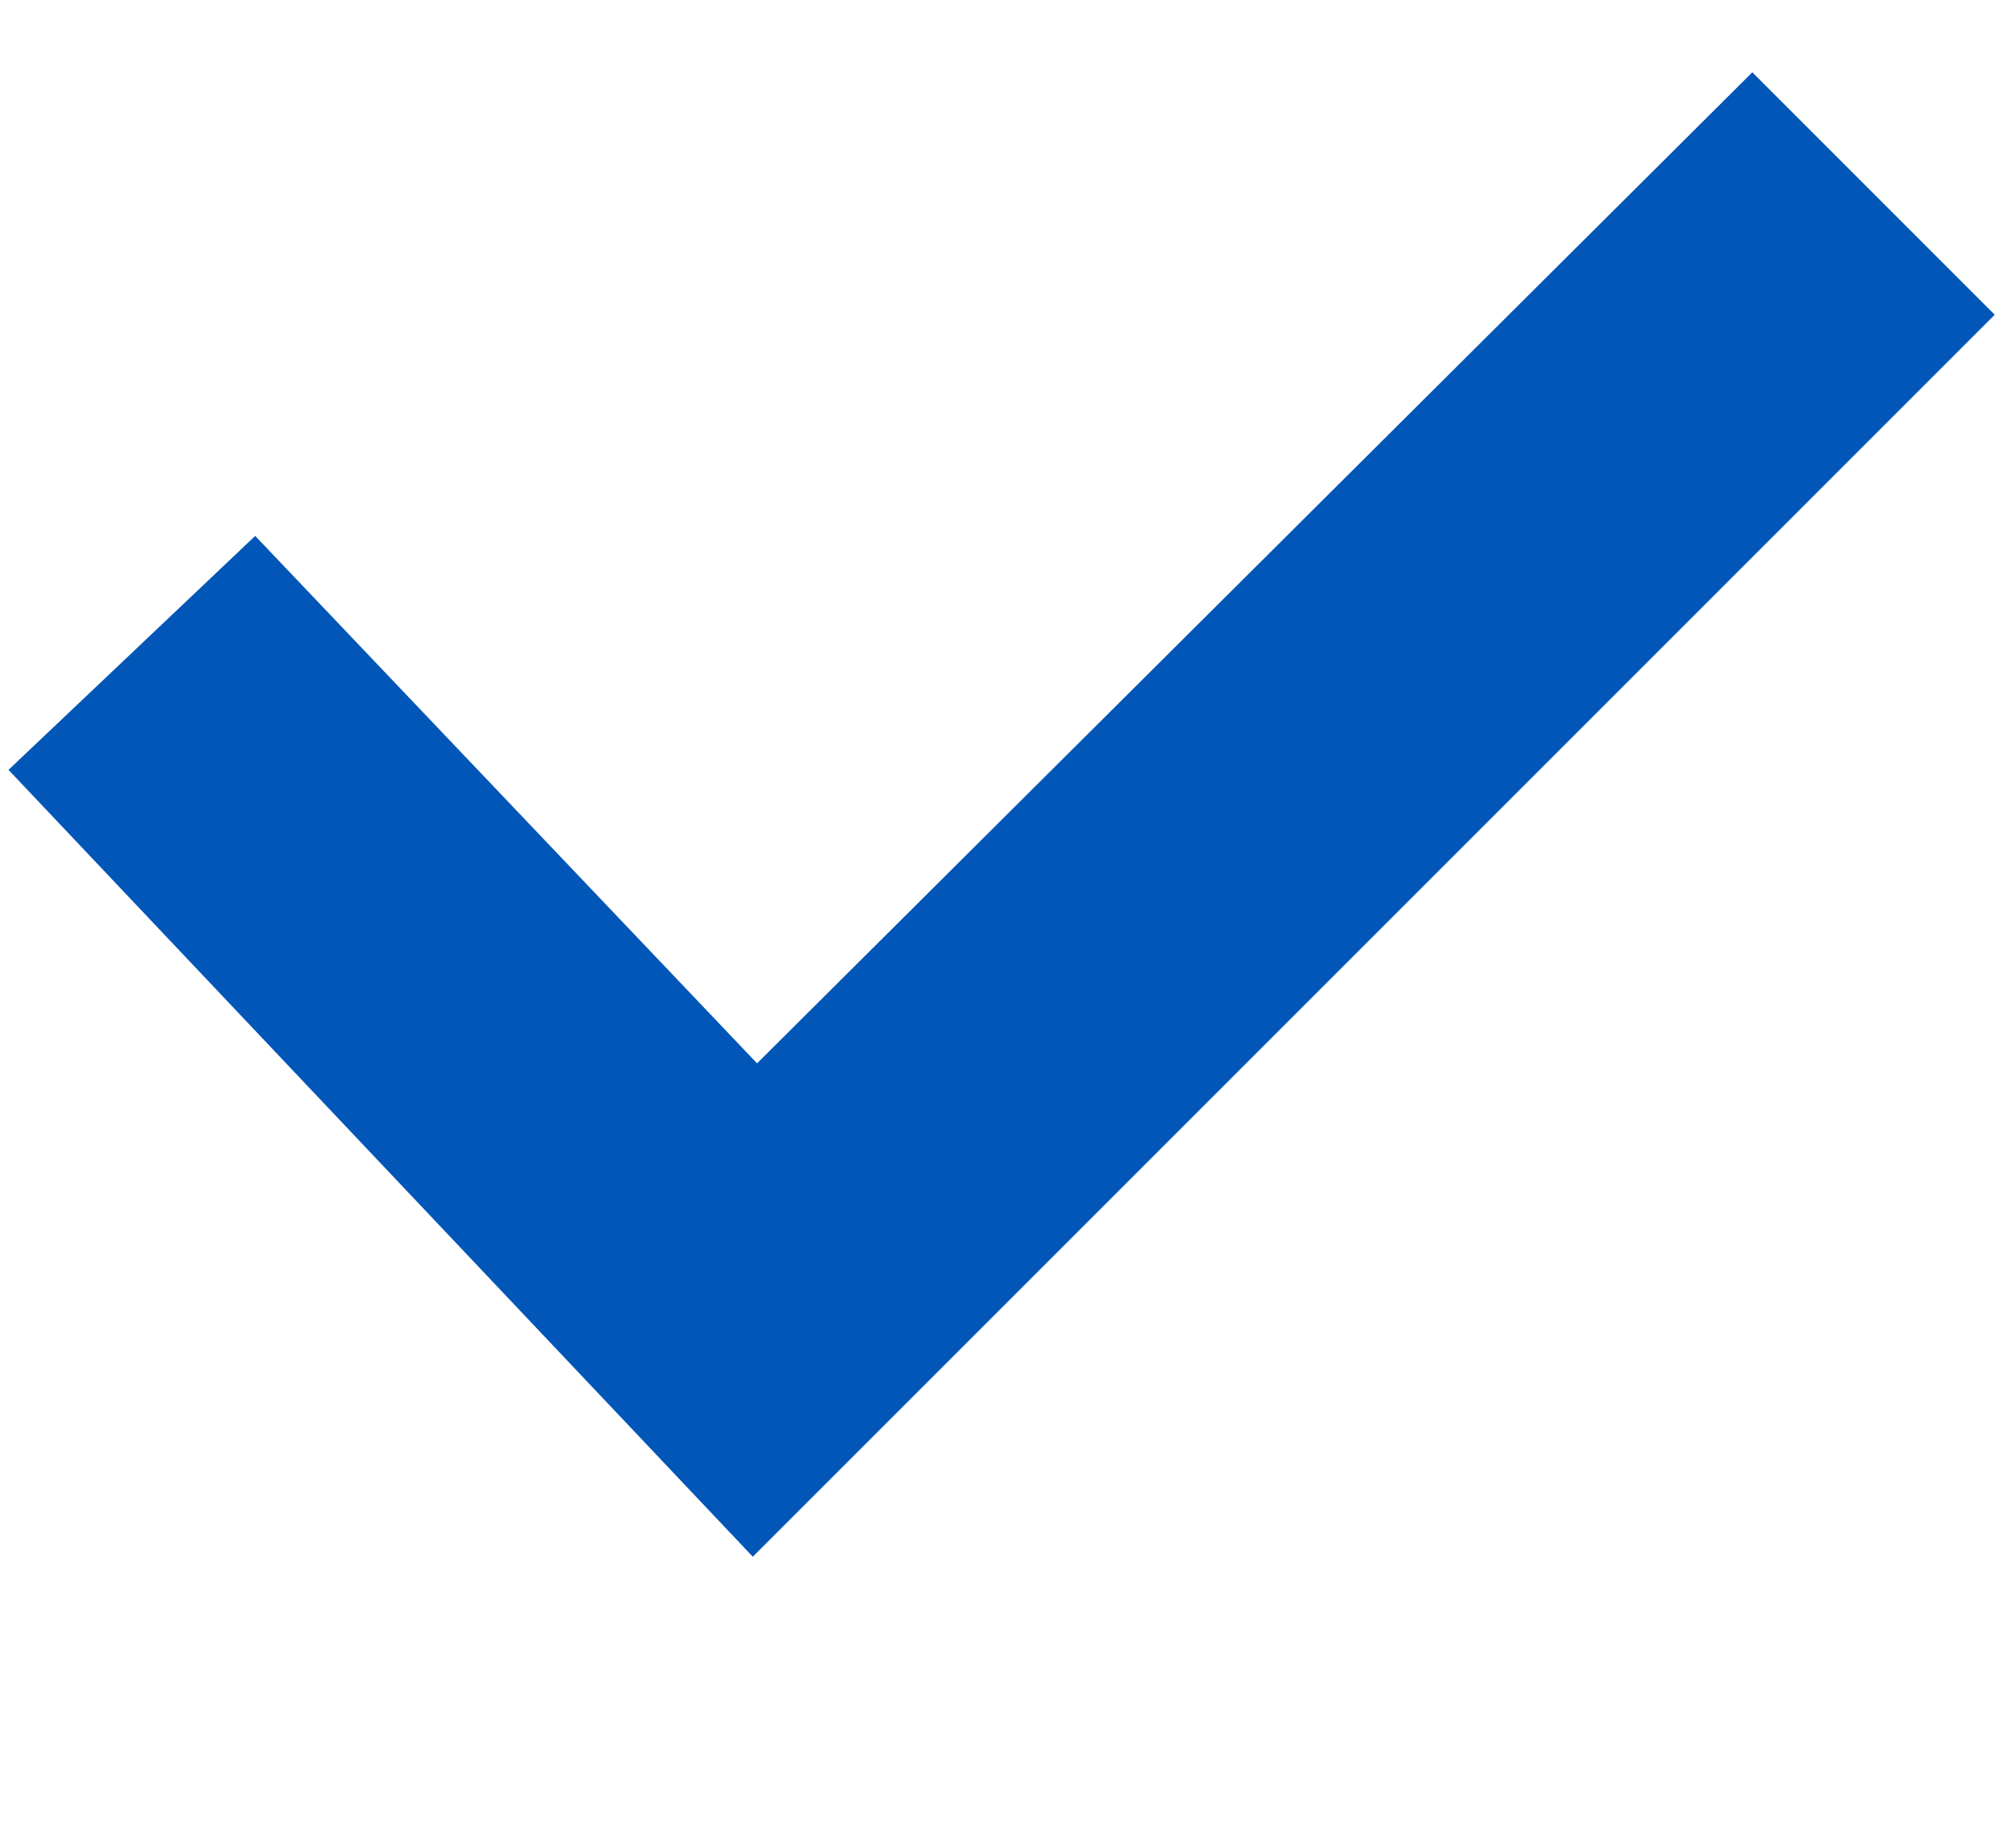 <?xml version="1.0" encoding="utf-8"?>
<!-- Generator: Adobe Illustrator 23.0.6, SVG Export Plug-In . SVG Version: 6.00 Build 0)  -->
<svg version="1.1" id="Layer_1" xmlns="http://www.w3.org/2000/svg" xmlns:xlink="http://www.w3.org/1999/xlink" x="0px" y="0px"
	 viewBox="0 0 47.4 43" enable-background="new 0 0 47.4 43" xml:space="preserve">
<g id="SRCD_-_Mockups_-_Style_Guide_-_v7_190_2">
	<polygon fill="#0156B7" points="17.7,36.6 0.2,18.1 6,12.6 17.8,25 41.2,1.7 46.9,7.4 	"/>
</g>
</svg>

